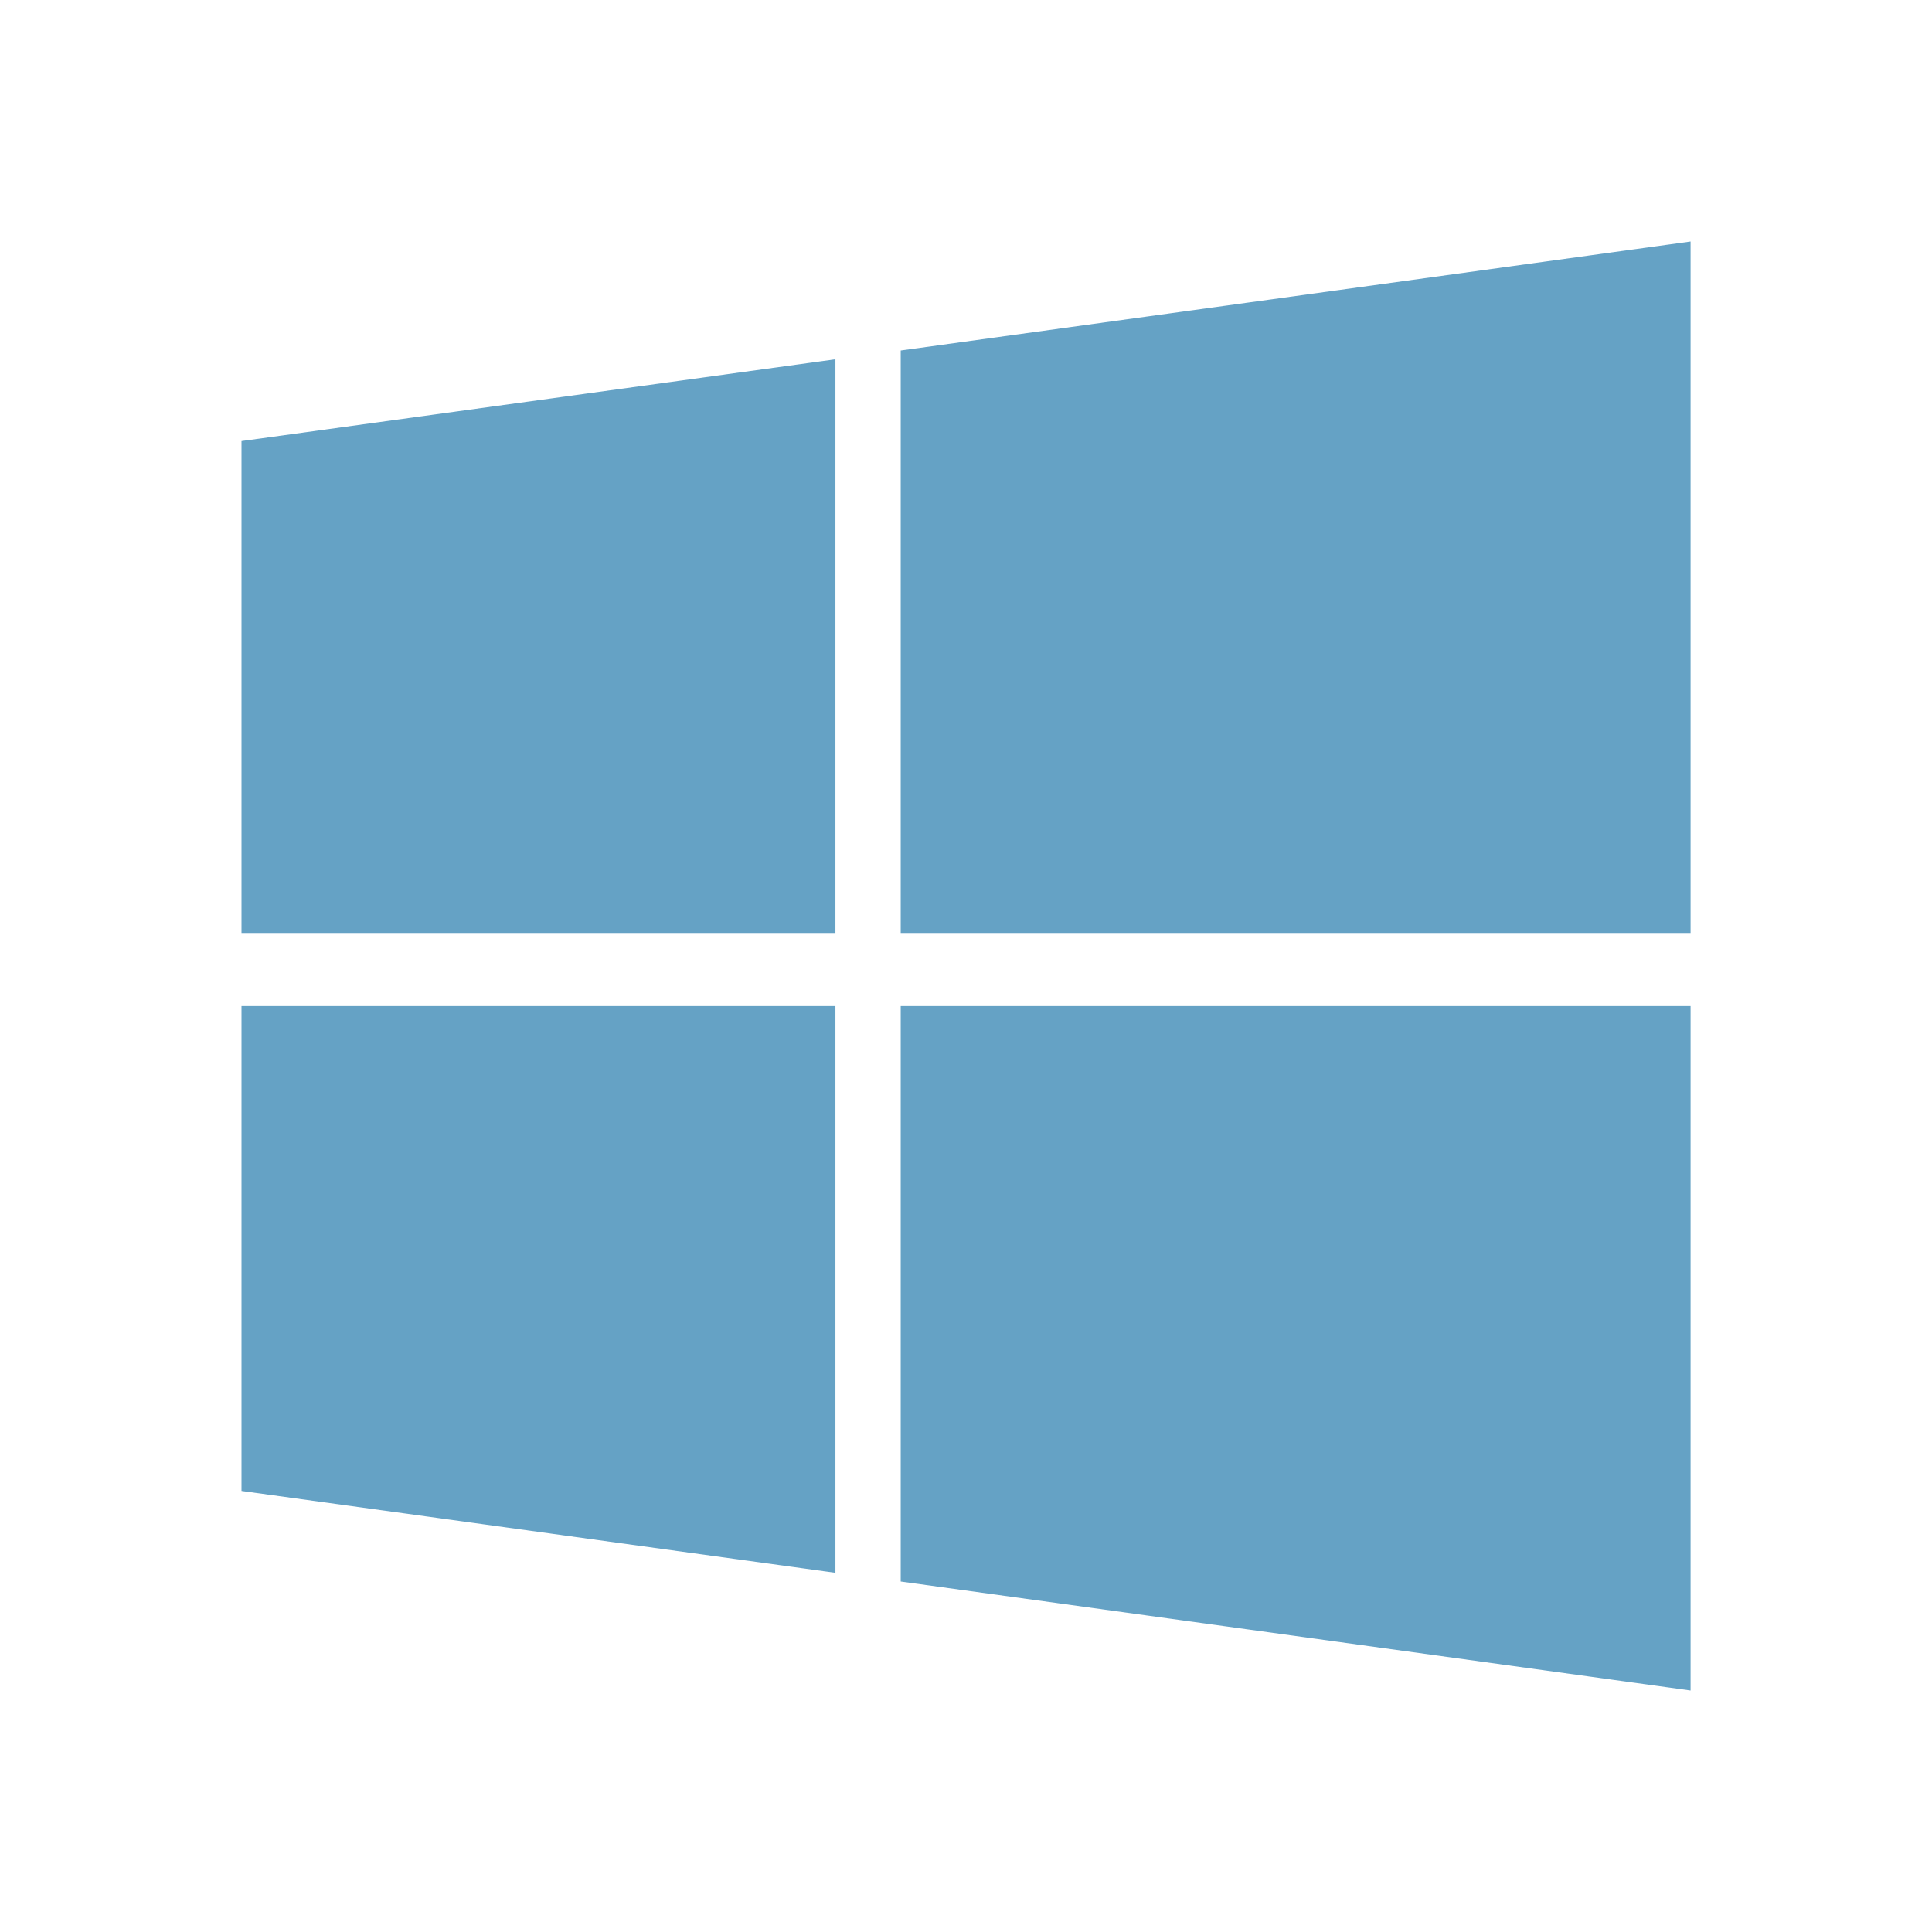 <svg xmlns="http://www.w3.org/2000/svg" width="12" height="12" viewBox="0 0 24 24"><path fill="#65a2c5" d="m3.001 5.479l7.377-1.016v7.127H3V5.48Zm0 13.042l7.377 1.017v-7.04H3v6.023Zm8.188 1.125L21.001 21v-8.502h-9.812v7.148Zm0-15.292v7.236h9.812V3l-9.812 1.354Z"/></svg>
